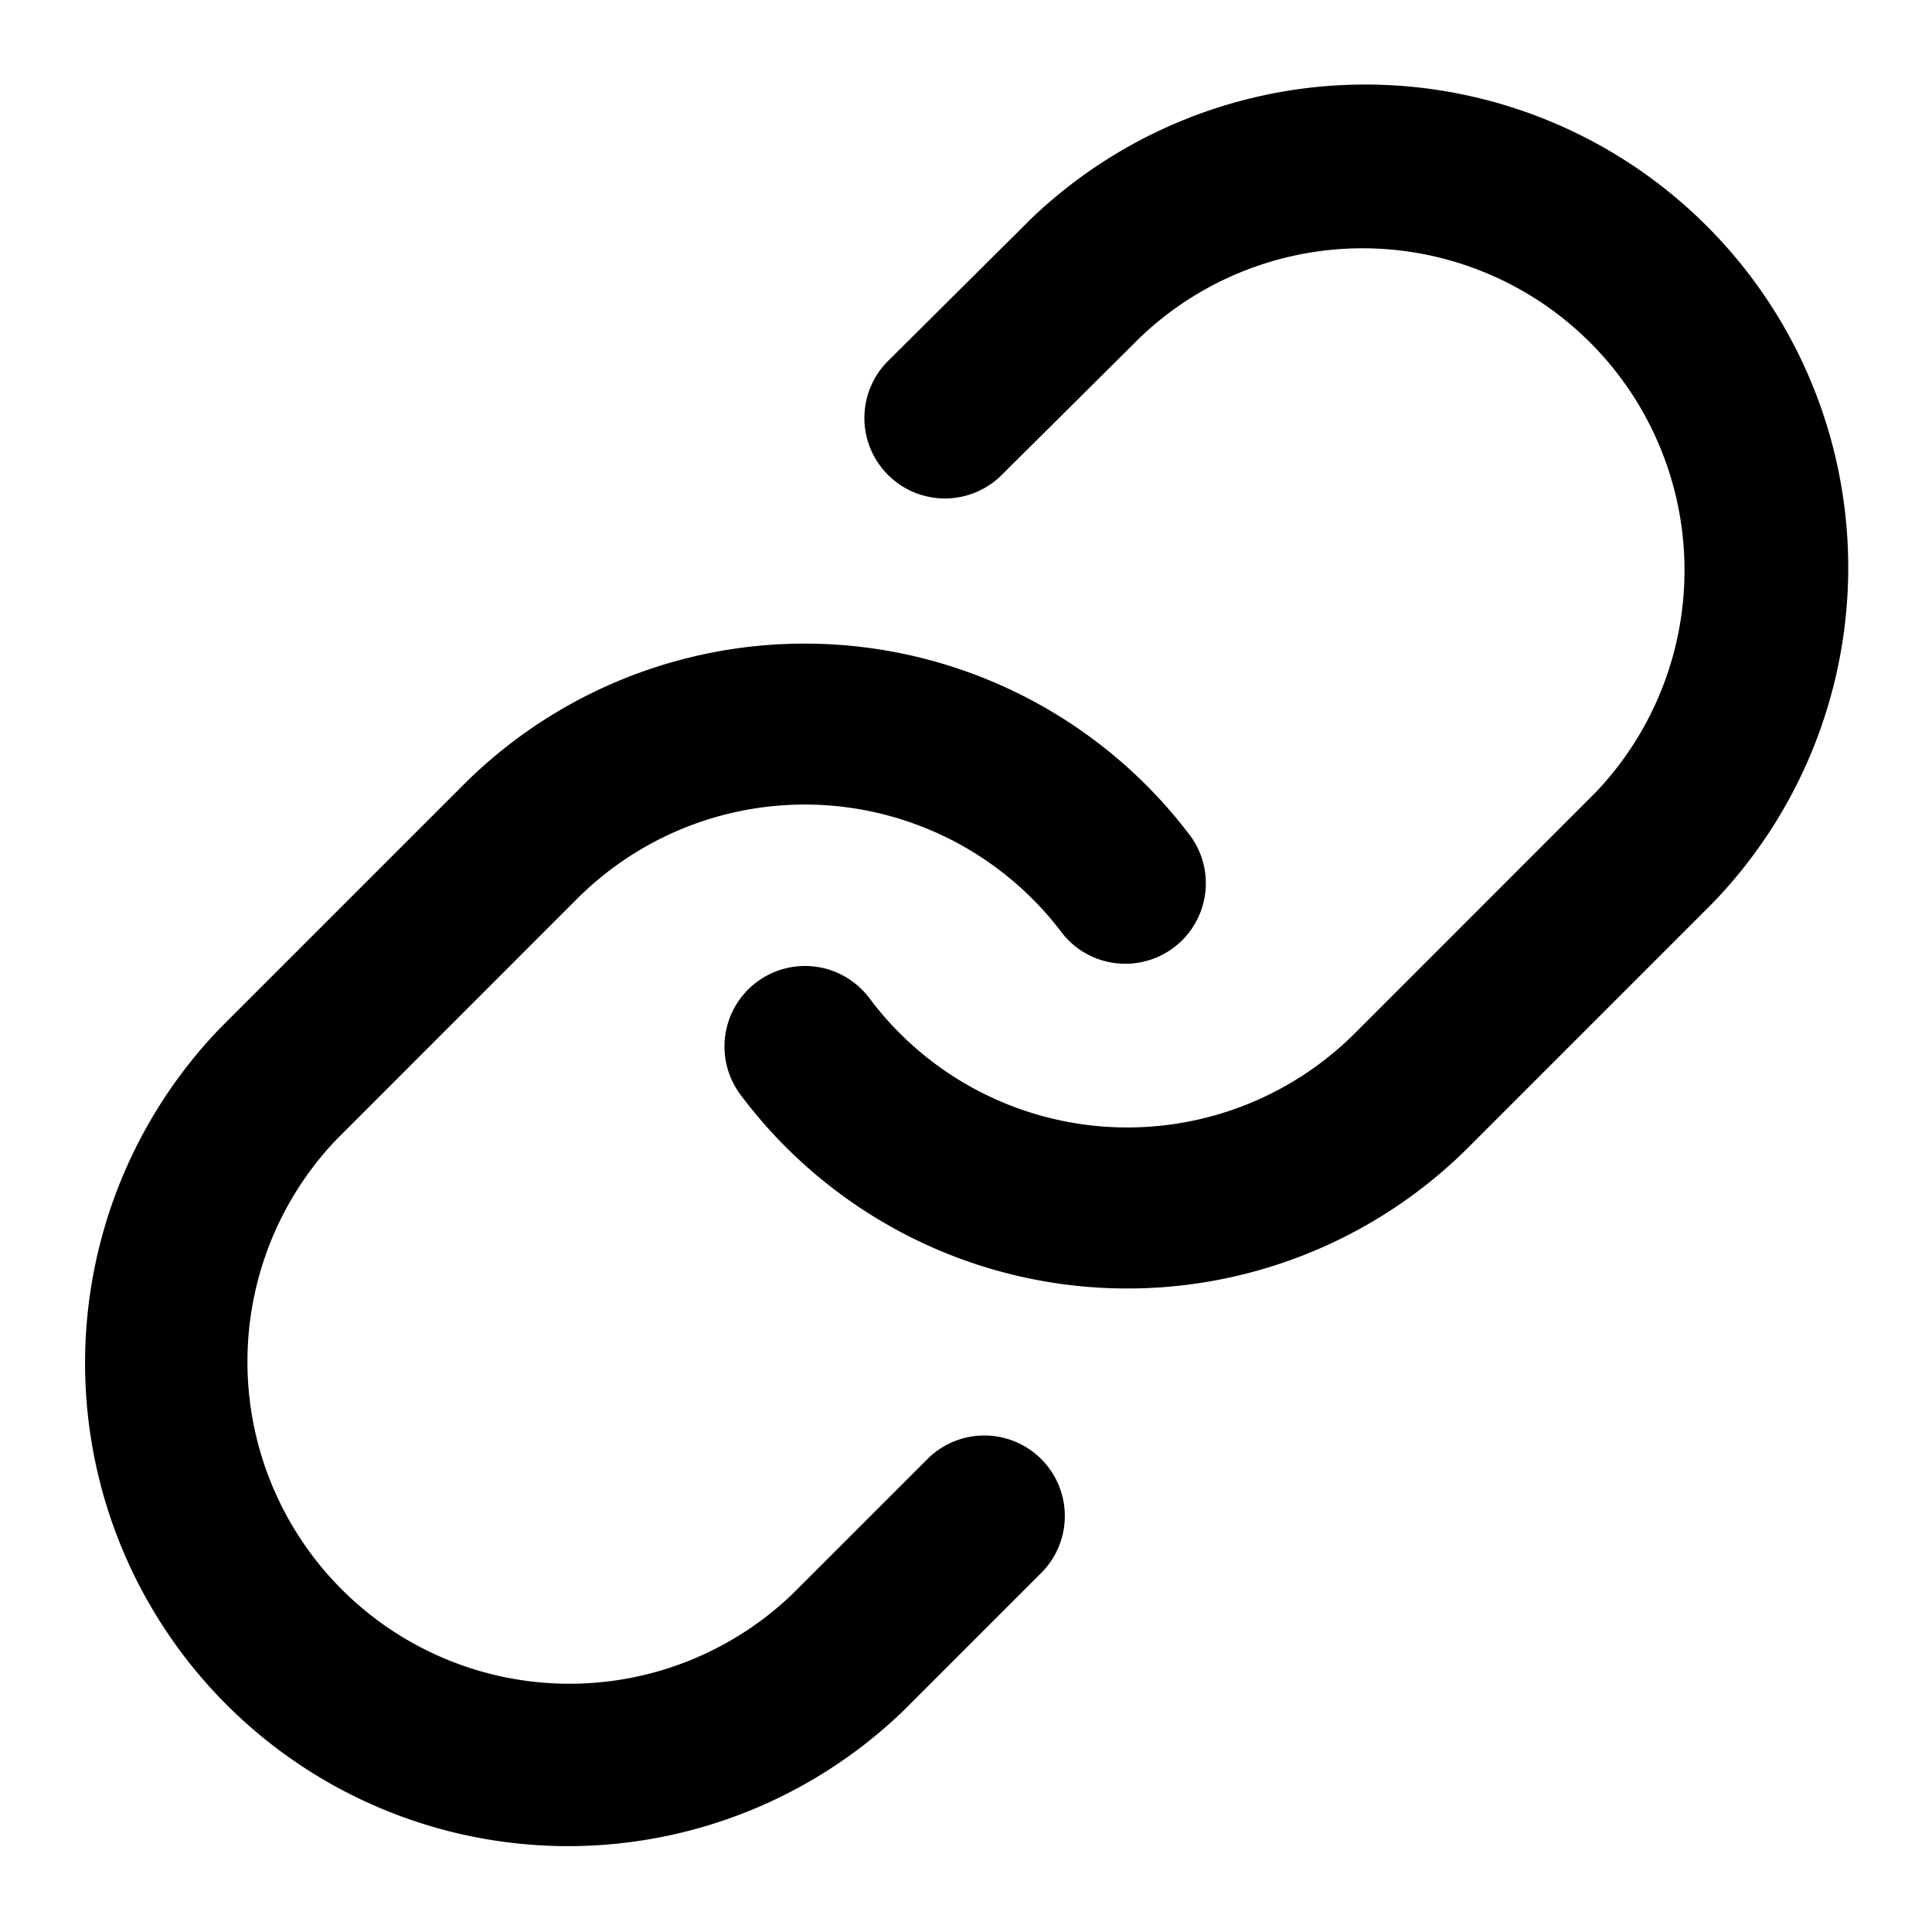 <svg aria-label="link" role="img" viewBox="0 0 24 24" xmlns="http://www.w3.org/2000/svg"><g fill-rule="evenodd" clip-rule="evenodd"><path d="M12.775 2.75a6 6 0 018.484 8.485l-.012.012-3 3a5.998 5.998 0 01-9.048-.648 1 1 0 011.602-1.198 3.999 3.999 0 006.032.432l2.993-2.994a4 4 0 00-5.656-5.654l-1.715 1.704a1 1 0 11-1.41-1.418l1.72-1.71.01-.01z"/><path d="M7.9 8.373a6 6 0 016.9 2.028 1 1 0 01-1.6 1.198 4 4 0 00-6.033-.432l-2.993 2.994a4 4 0 005.655 5.655l1.704-1.703a1 1 0 011.414 1.414l-1.71 1.71-.012.012a6 6 0 01-8.484-8.484l.012-.012 3-3a6 6 0 012.146-1.38z"/></g></svg>